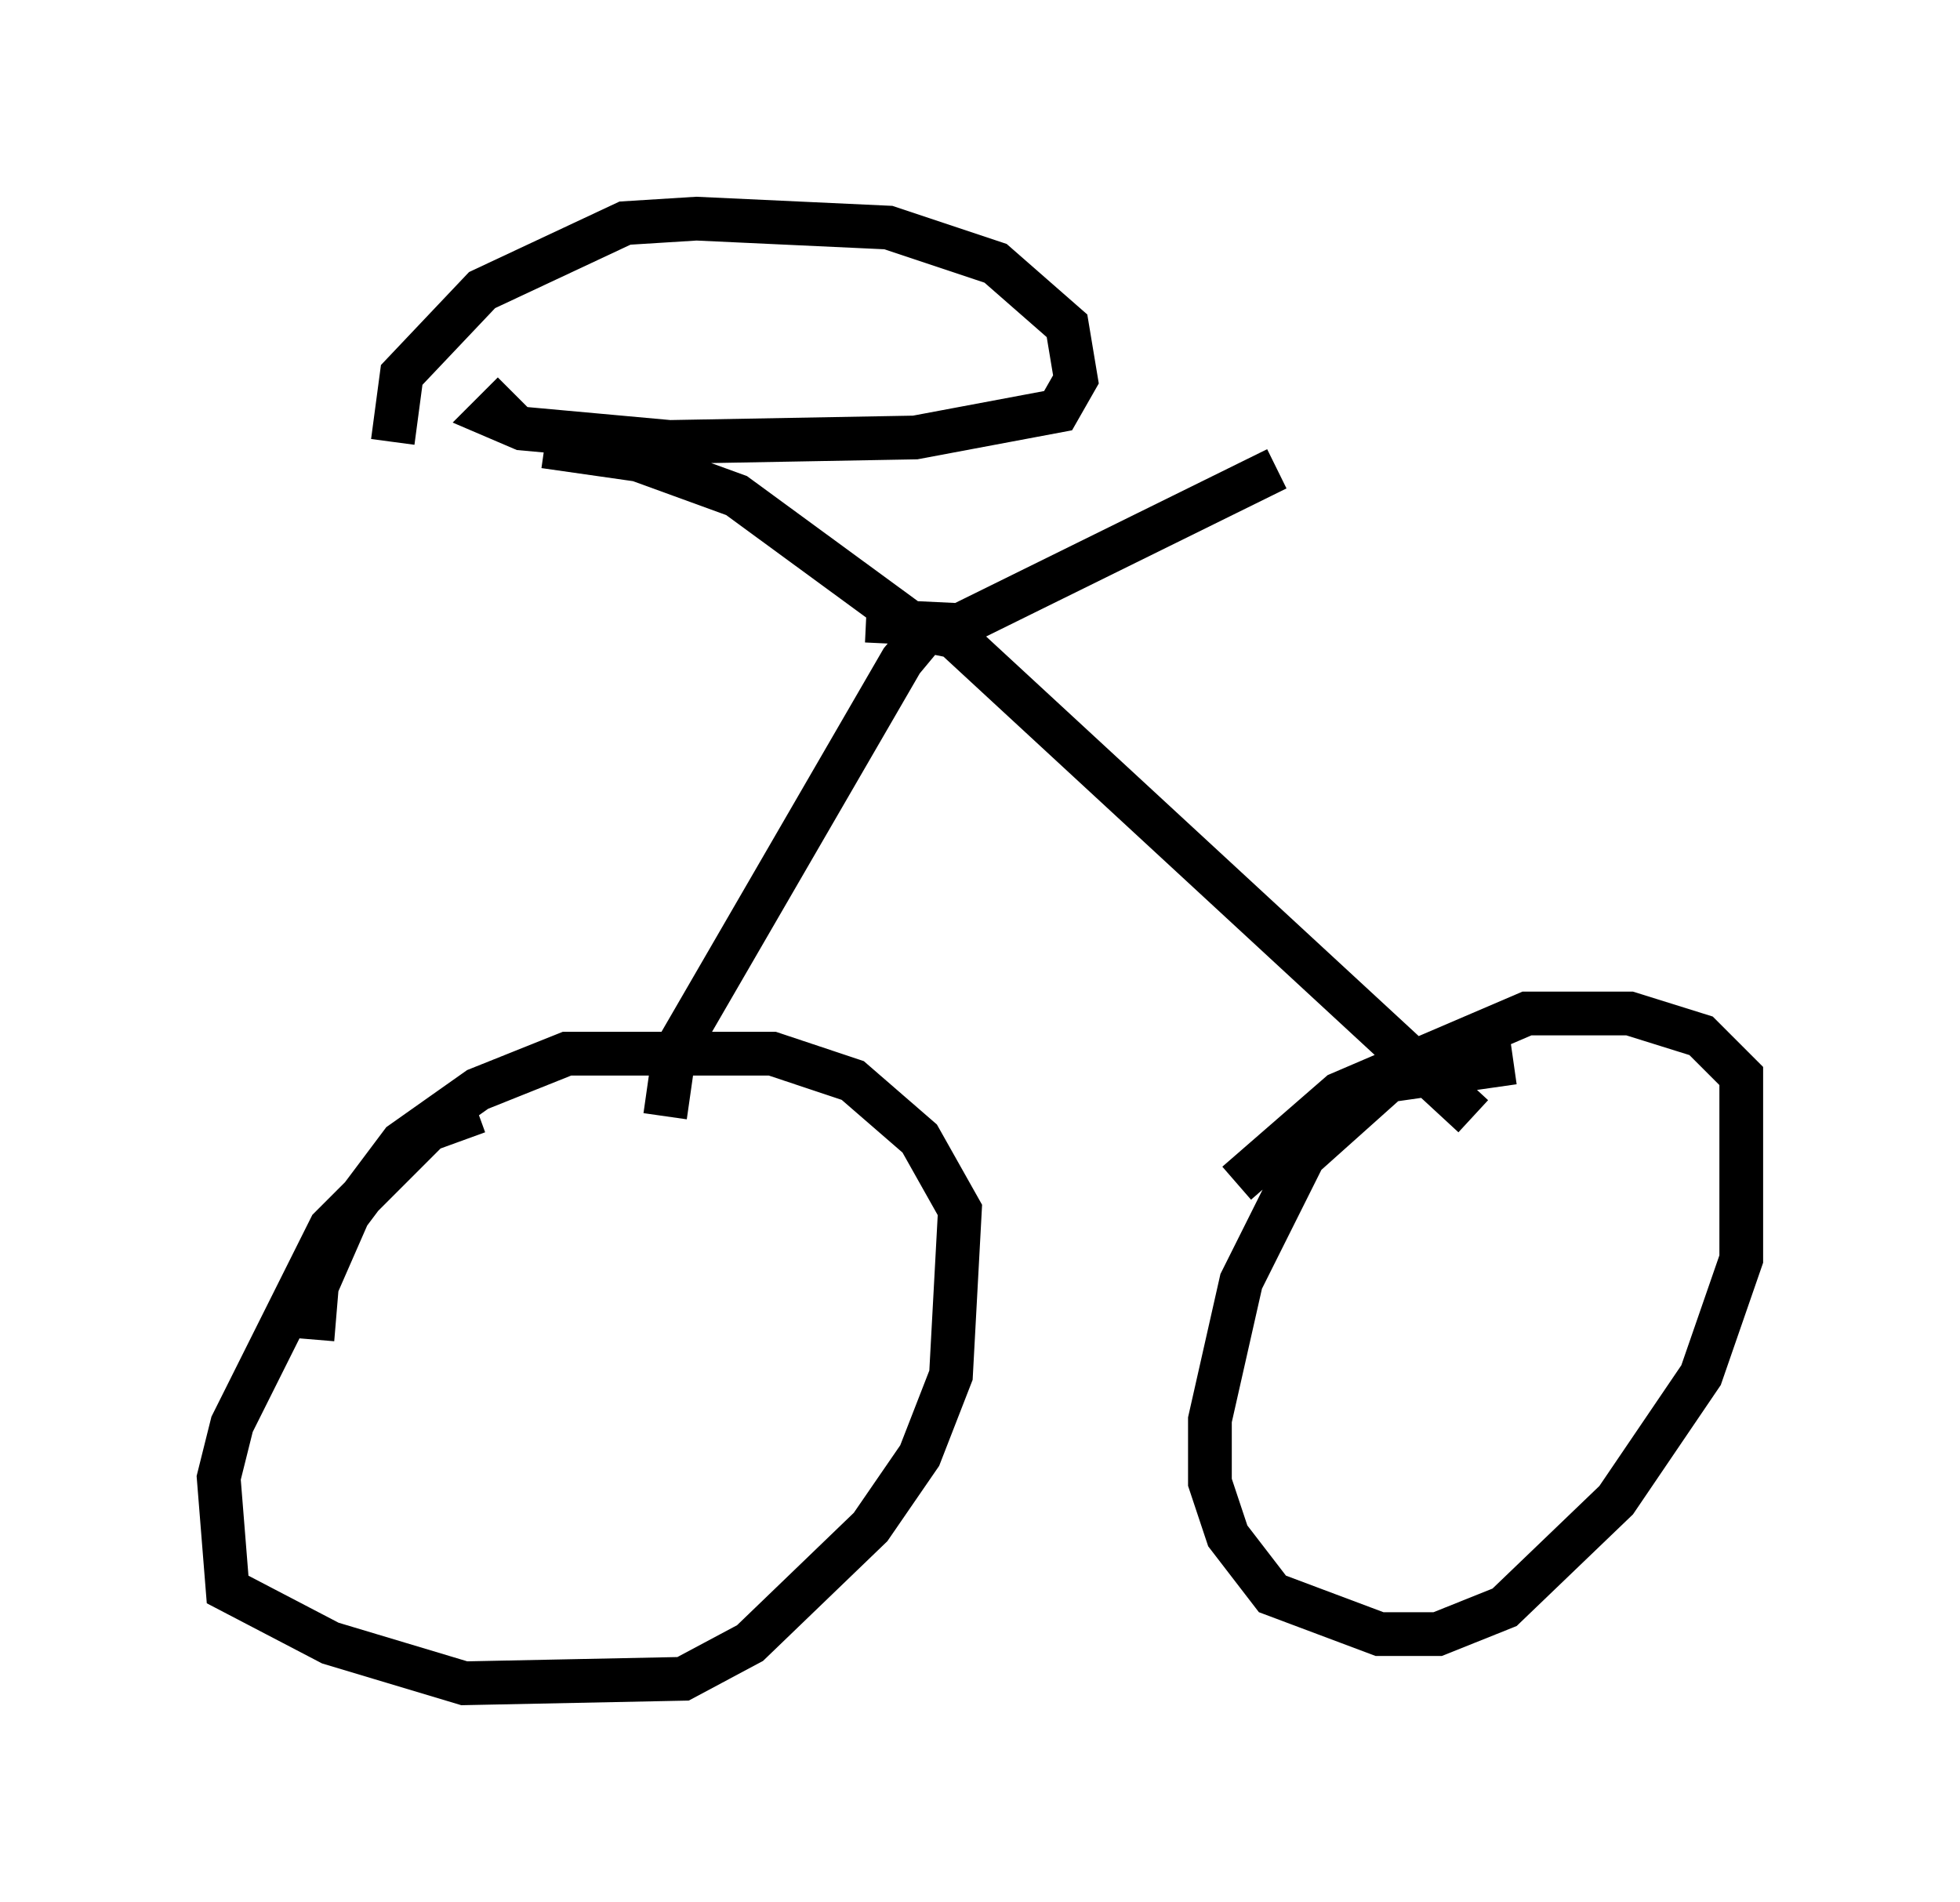 <?xml version="1.0" encoding="utf-8" ?>
<svg baseProfile="full" height="43.484" version="1.1" width="44.811" xmlns="http://www.w3.org/2000/svg" xmlns:ev="http://www.w3.org/2001/xml-events" xmlns:xlink="http://www.w3.org/1999/xlink"><defs /><rect fill="white" height="43.484" width="44.811" x="0" y="0" /><path d="M13.575, 25.621 m-2.654, -0.204 l-1.123, 0.408 -2.246, 2.246 l-2.246, 4.492 -0.306, 1.225 l0.204, 2.552 2.348, 1.225 l3.063, 0.919 5.002, -0.102 l1.531, -0.817 2.756, -2.654 l1.123, -1.633 0.715, -1.838 l0.204, -3.777 -0.919, -1.633 l-1.531, -1.327 -1.838, -0.613 l-4.696, 0.0 -2.042, 0.817 l-1.735, 1.225 -1.225, 1.633 l-0.715, 1.633 -0.102, 1.225 m27.461, -6.329 l-2.858, 0.408 -1.94, 1.735 l-1.429, 2.858 -0.715, 3.165 l0.0, 1.429 0.408, 1.225 l1.021, 1.327 2.45, 0.919 l1.327, 0.0 1.531, -0.613 l2.552, -2.45 1.94, -2.858 l0.919, -2.654 0.0, -4.185 l-0.919, -0.919 -1.633, -0.51 l-2.348, 0.0 -4.288, 1.838 l-2.348, 2.042 m-13.067, -1.531 l0.204, -1.429 5.206, -8.983 l0.51, -0.613 0.51, -0.102 l12.046, 11.127 m-13.883, -11.331 l2.144, 0.102 7.248, -3.573 m-7.146, 3.879 l-1.021, -0.204 -4.185, -3.063 l-2.246, -0.817 -2.144, -0.306 m-0.715, -1.225 l-0.51, 0.51 0.715, 0.306 l3.369, 0.306 5.615, -0.102 l3.267, -0.613 0.408, -0.715 l-0.204, -1.225 -1.633, -1.429 l-2.45, -0.817 -4.39, -0.204 l-1.633, 0.102 -3.267, 1.531 l-1.838, 1.94 -0.204, 1.531 " fill="none" stroke="black" stroke-width="1" /></svg>